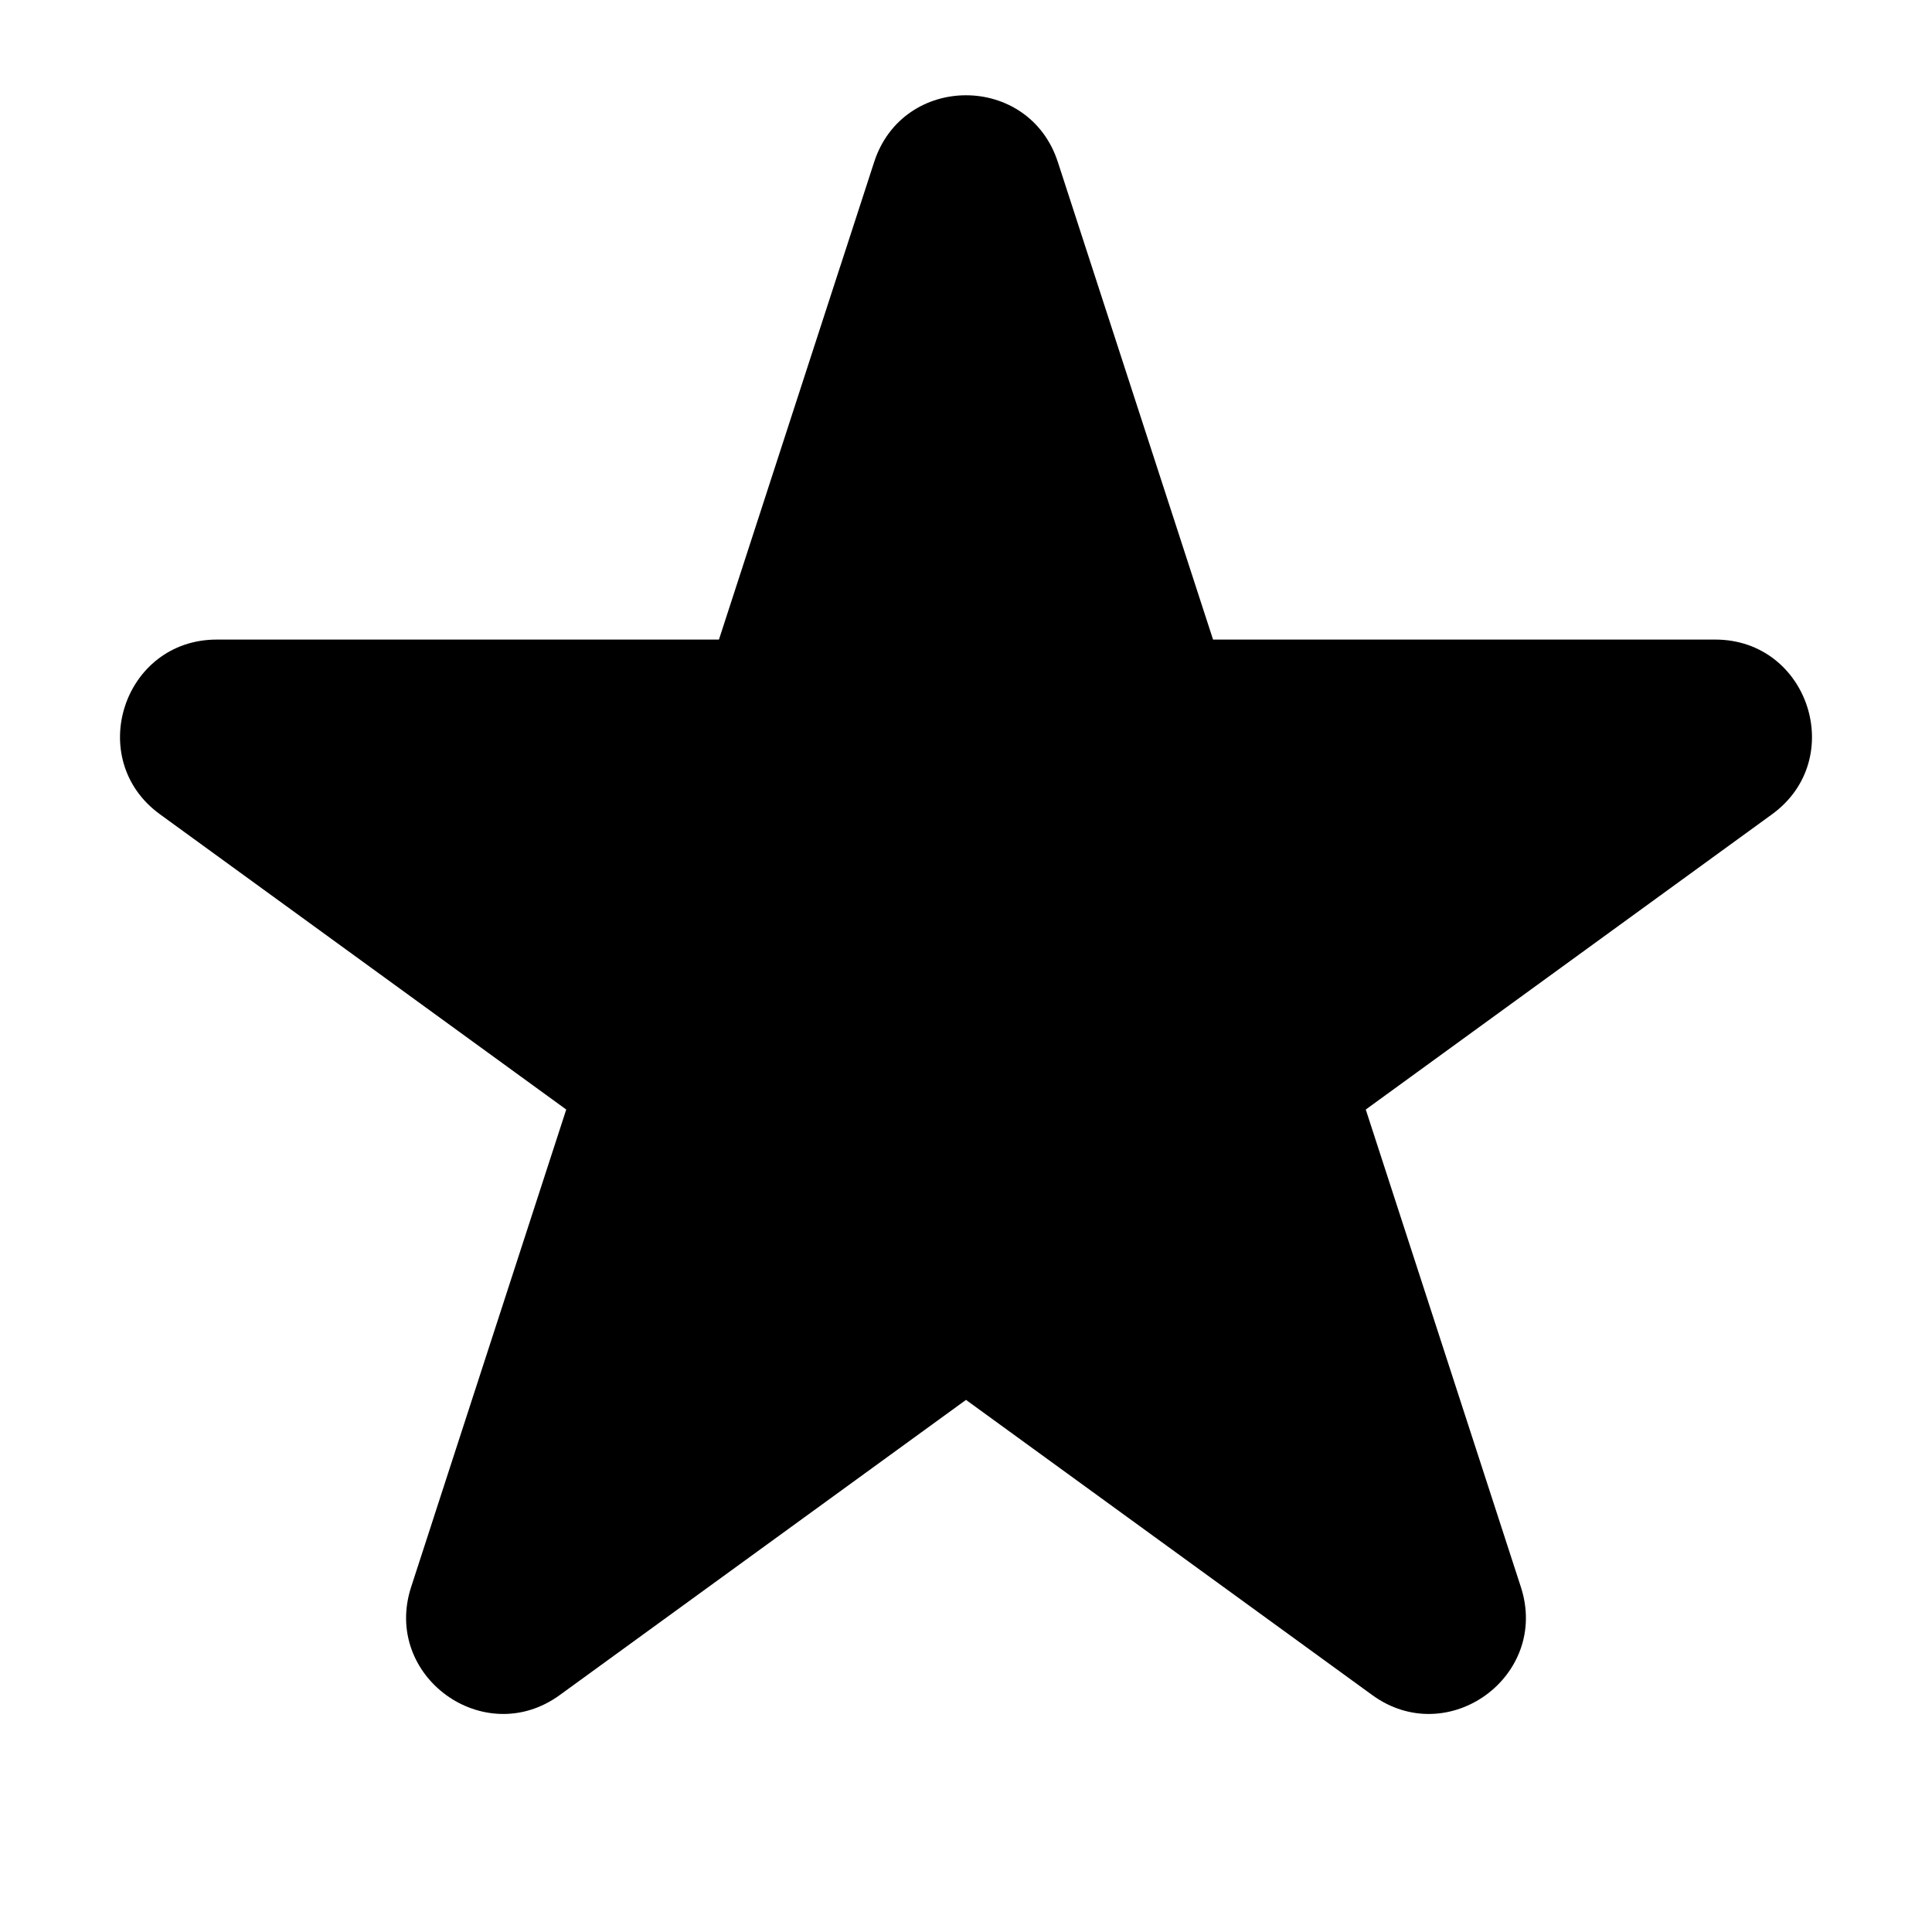 <svg viewbox="0 0 24 24" width="24" height="24"><path d="M10.442 3.296L10.859 2.013C11.218 0.907 12.782 0.907 13.141 2.013L15.069 7.945H21.307C22.469 7.945 22.953 9.433 22.012 10.116L16.966 13.783L18.893 19.715C19.252 20.821 17.987 21.74 17.047 21.057L12 17.39L6.953 21.057C6.013 21.74 4.748 20.821 5.107 19.715L5.389 18.847C5.39 18.843 5.391 18.84 5.392 18.837L7.034 13.783L1.988 10.116C1.047 9.433 1.531 7.945 2.693 7.945H3.599C3.605 7.945 3.611 7.945 3.617 7.945H8.931L10.439 3.304C10.44 3.301 10.441 3.299 10.442 3.296ZM13.642 8.409C13.843 9.027 14.419 9.445 15.069 9.445H20.384L16.084 12.569C15.558 12.951 15.338 13.628 15.539 14.246L17.181 19.3L12.882 16.177C12.619 15.986 12.309 15.89 12 15.89V3.551C12 3.496 11.995 3.444 11.987 3.395L12 3.354L13.642 8.409Z"></path></svg>